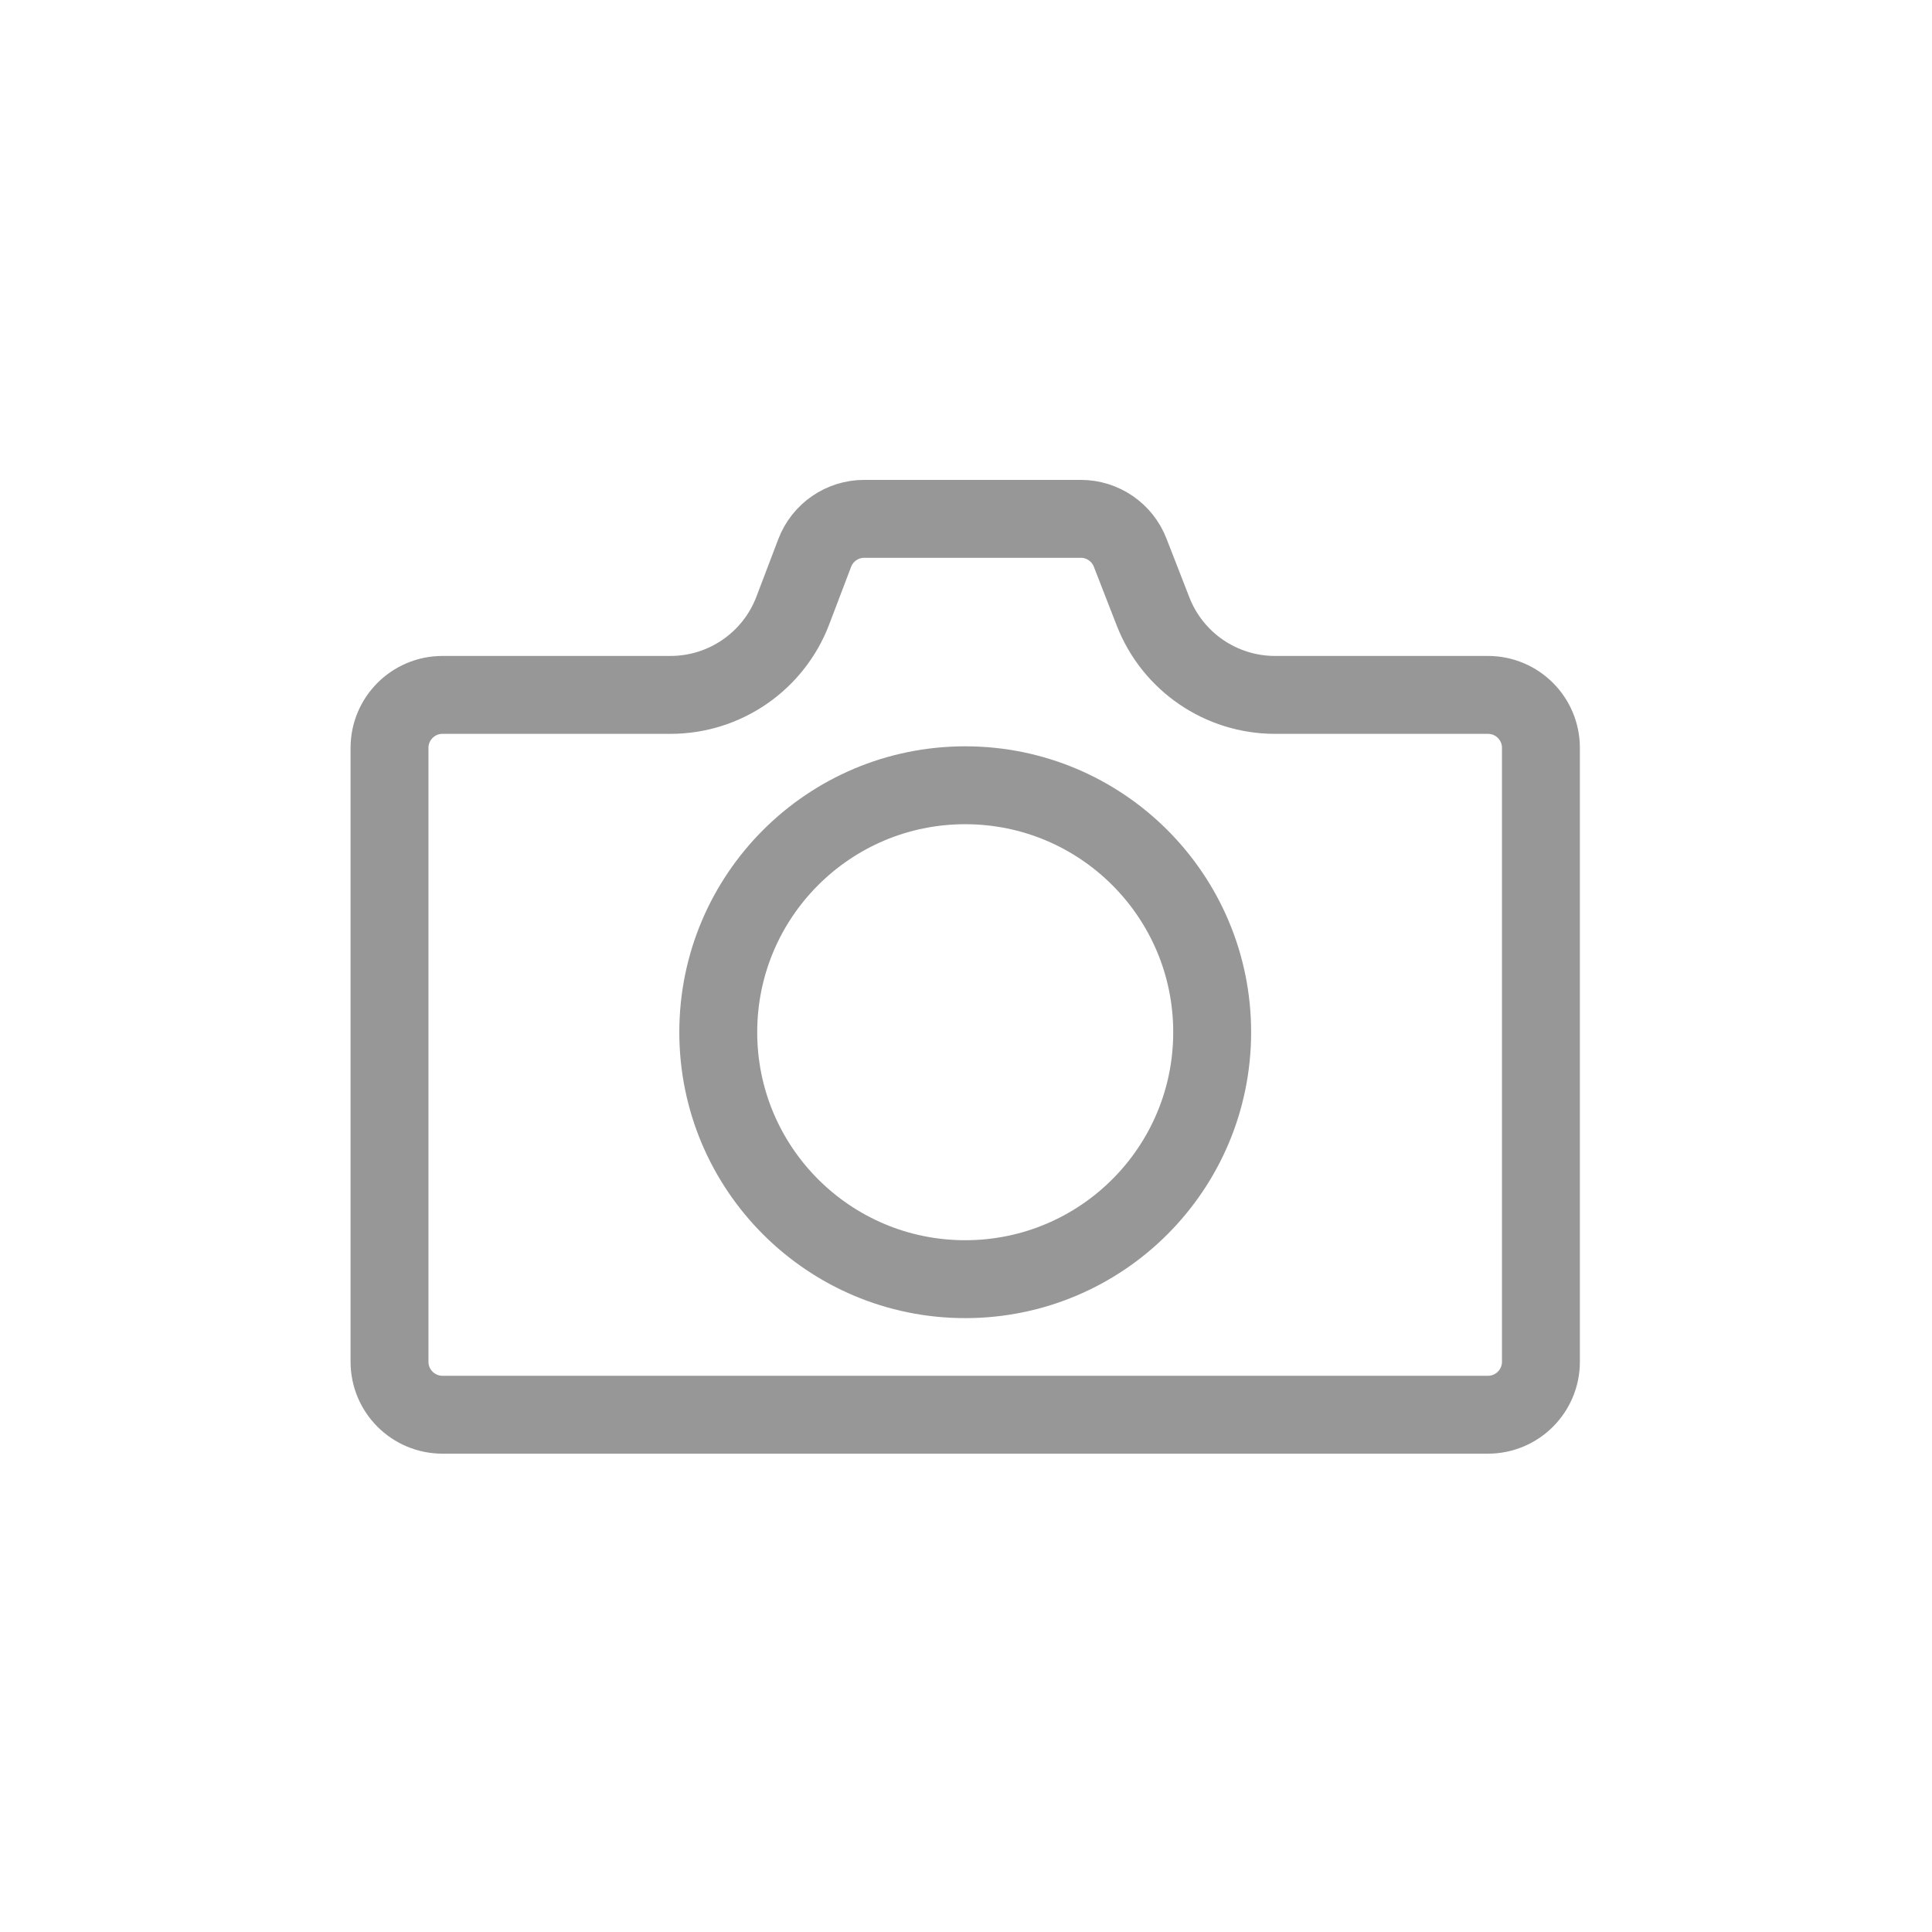 <svg xmlns="http://www.w3.org/2000/svg" xmlns:xlink="http://www.w3.org/1999/xlink" width="1240" height="1240" version="1.1" viewBox="0 0 1240 1240"><title>camera</title><desc>Created with Sketch.</desc><g id="camera" fill="none" fill-rule="evenodd" stroke="none" stroke-width="1"><g id="Group" stroke="#979797" stroke-width="50" transform="translate(225, 308)"><path id="Rectangle" d="M59,138 C40.222,138 25,153.222 25,172 L25,566 C25,584.778 40.222,600 59,600 L730,600 C748.778,600 764,584.778 764,566 L764,172 C764,153.222 748.778,138 730,138 L593.341,138 C558.712,138 527.631,116.749 515.066,84.479 L500.341,46.663 C495.256,33.602 482.675,25 468.659,25 L329.676,25 C315.564,25 302.918,33.718 297.899,46.908 L283.832,83.875 C271.432,116.461 240.19,138 205.324,138 L59,138 Z"/><circle id="Oval" cx="394.5" cy="354.5" r="158.5"/></g></g></svg>
